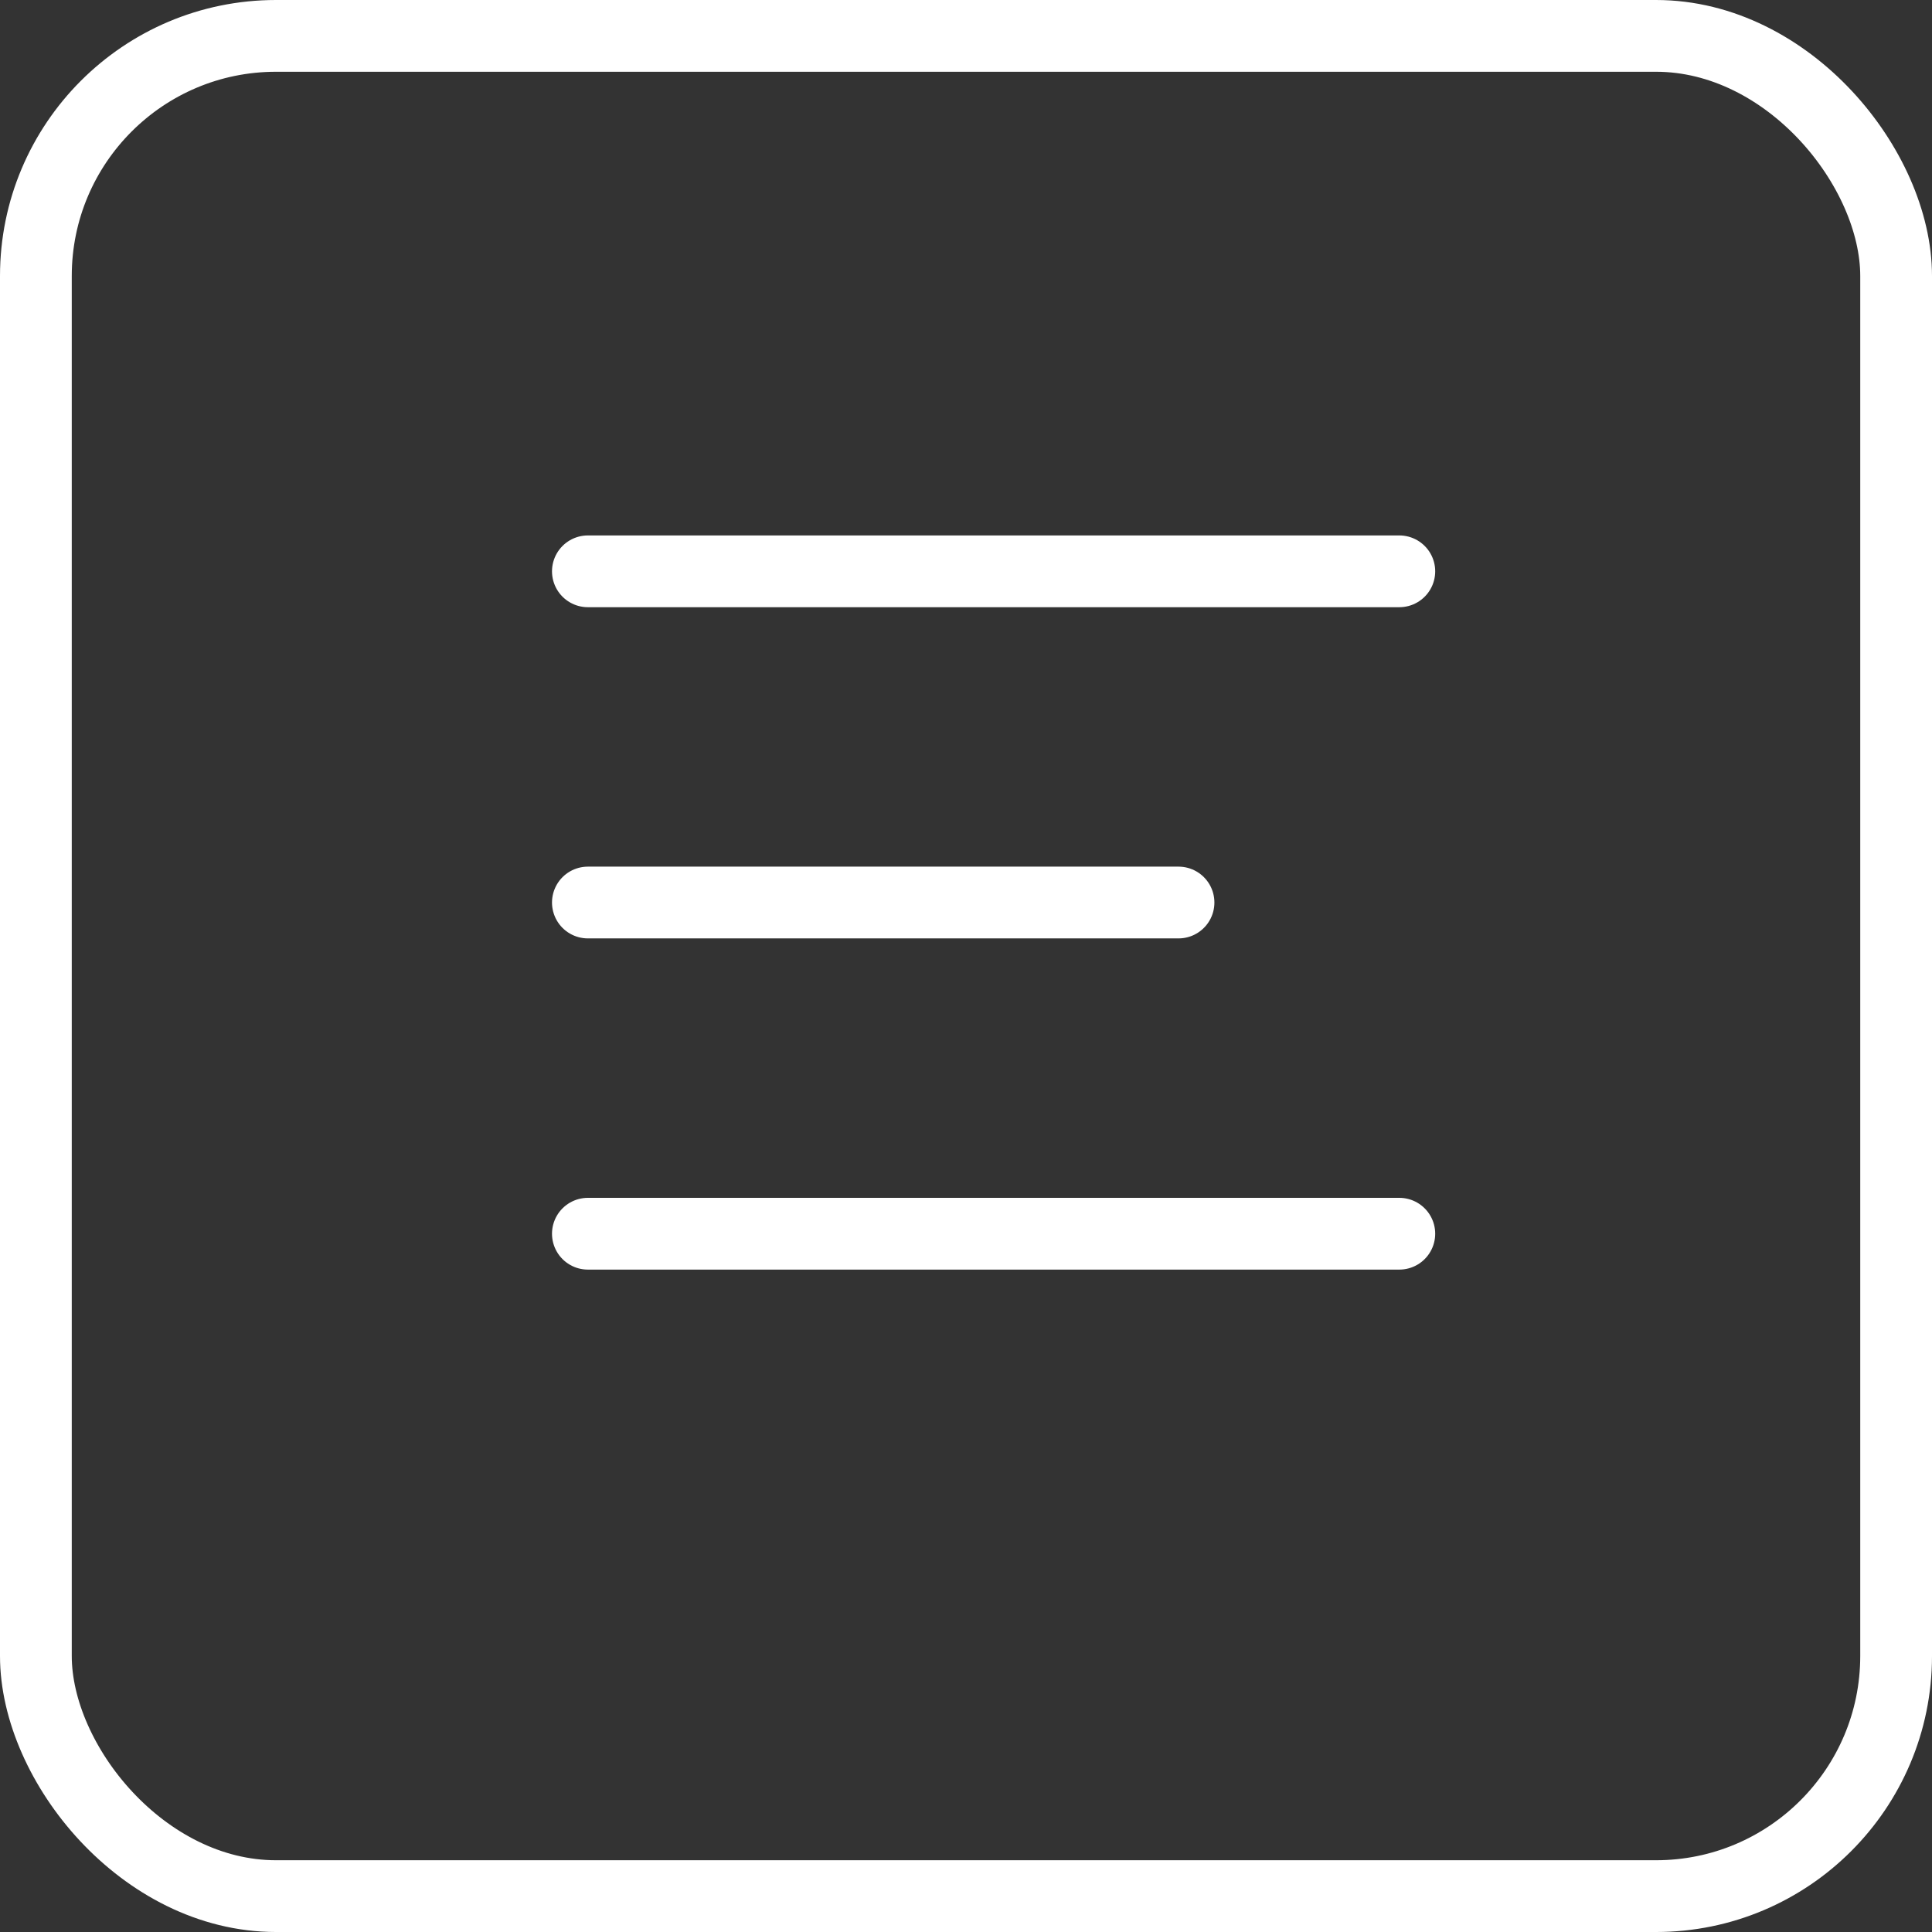 <svg width="35" height="35" fill="none" xmlns="http://www.w3.org/2000/svg"><rect width="100%" height="100%" fill="#333333" stroke="none"/><rect x=".65" y=".65" width="33.7" height="33.7" rx="4.35" stroke="#fff" stroke-width="1.3"/><path stroke="#fff" stroke-width="1.3" stroke-linecap="round" d="M10.65 10.35h14.7m-14.7 6h10.7m-10.7 6h14.7"/></svg>